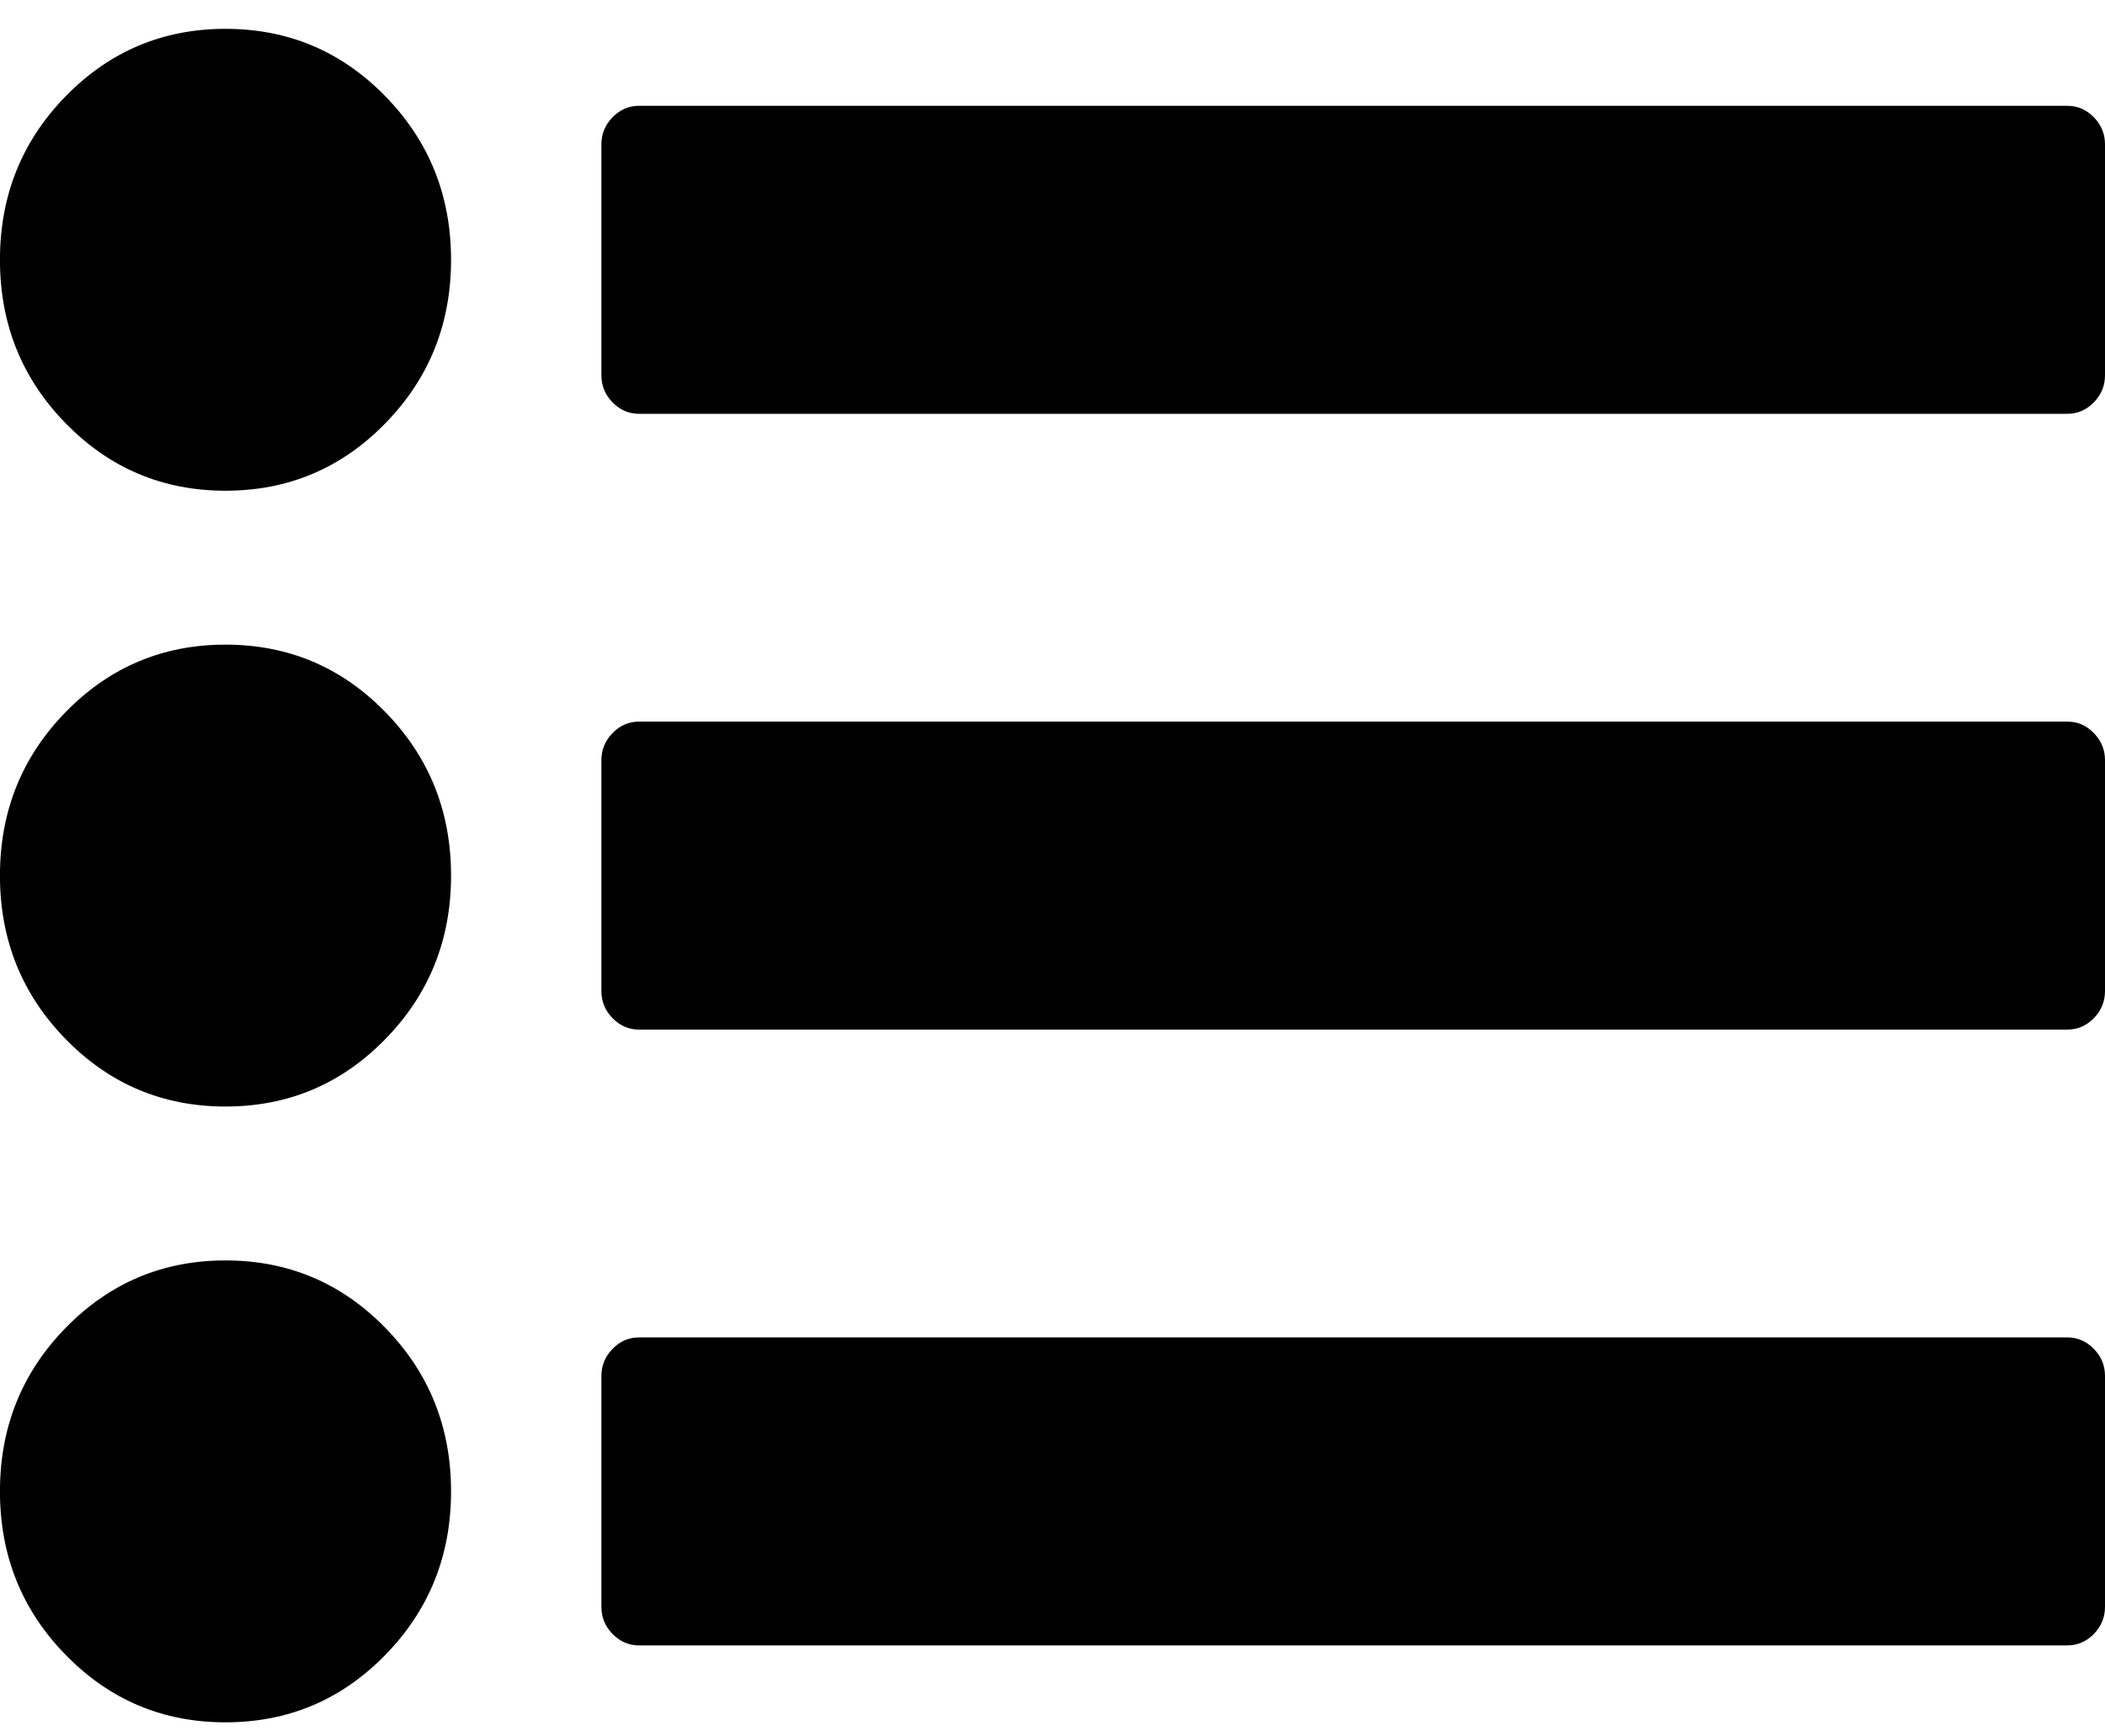 <?xml version="1.0" encoding="UTF-8" standalone="no"?>
<svg width="40px" height="33px" viewBox="0 0 40 33" version="1.1" xmlns="http://www.w3.org/2000/svg" xmlns:xlink="http://www.w3.org/1999/xlink" xmlns:sketch="http://www.bohemiancoding.com/sketch/ns">
    <!-- Generator: Sketch 3.0 (7574) - http://www.bohemiancoding.com/sketch -->
    <title>Slice 1</title>
    <description>Created with Sketch.</description>
    <defs></defs>
    <g id="Page-1" stroke="none" stroke-width="1" fill="none" fill-rule="evenodd" sketch:type="MSPage">
        <g id="Group" sketch:type="MSLayerGroup" fill="#000000">
            <g id="icon-list-ul-link" sketch:type="MSShapeGroup">
                <g id="icon-list-ul">
                    <path d="M8.571,28.343 C8.571,29.562 8.155,30.599 7.321,31.452 C6.488,32.305 5.476,32.732 4.285,32.732 C3.094,32.732 2.082,32.305 1.249,31.452 C0.415,30.599 -0.001,29.562 -0.001,28.343 C-0.001,27.124 0.415,26.087 1.249,25.234 C2.082,24.381 3.094,23.954 4.285,23.954 C5.476,23.954 6.488,24.381 7.321,25.234 C8.155,26.087 8.571,27.124 8.571,28.343 L8.571,28.343 Z M8.571,16.64 C8.571,17.859 8.155,18.896 7.321,19.749 C6.488,20.602 5.476,21.029 4.285,21.029 C3.094,21.029 2.082,20.602 1.249,19.749 C0.415,18.896 -0.001,17.859 -0.001,16.64 C-0.001,15.421 0.415,14.384 1.249,13.531 C2.082,12.678 3.094,12.251 4.285,12.251 C5.476,12.251 6.488,12.678 7.321,13.531 C8.155,14.384 8.571,15.421 8.571,16.64 L8.571,16.64 Z M40,26.149 L40,30.538 C40,30.736 39.929,30.908 39.788,31.053 C39.646,31.198 39.478,31.27 39.285,31.27 L12.143,31.27 C11.949,31.27 11.782,31.198 11.64,31.053 C11.498,30.908 11.428,30.736 11.428,30.538 L11.428,26.149 C11.428,25.951 11.498,25.78 11.64,25.635 C11.782,25.489 11.949,25.417 12.143,25.417 L39.285,25.417 C39.478,25.417 39.646,25.489 39.788,25.635 C39.929,25.78 40,25.951 40,26.149 L40,26.149 Z M8.571,4.937 C8.571,6.156 8.155,7.193 7.321,8.046 C6.488,8.899 5.476,9.326 4.285,9.326 C3.094,9.326 2.082,8.899 1.249,8.046 C0.415,7.193 -0.001,6.156 -0.001,4.937 C-0.001,3.718 0.415,2.681 1.249,1.828 C2.082,0.975 3.094,0.548 4.285,0.548 C5.476,0.548 6.488,0.975 7.321,1.828 C8.155,2.681 8.571,3.718 8.571,4.937 L8.571,4.937 Z M40,14.446 L40,18.835 C40,19.033 39.929,19.205 39.788,19.35 C39.646,19.495 39.478,19.567 39.285,19.567 L12.143,19.567 C11.949,19.567 11.782,19.495 11.64,19.35 C11.498,19.205 11.428,19.033 11.428,18.835 L11.428,14.446 C11.428,14.248 11.498,14.077 11.64,13.932 C11.782,13.786 11.949,13.714 12.143,13.714 L39.285,13.714 C39.478,13.714 39.646,13.786 39.788,13.932 C39.929,14.077 40,14.248 40,14.446 L40,14.446 Z M40,2.743 L40,7.132 C40,7.33 39.929,7.502 39.788,7.647 C39.646,7.792 39.478,7.864 39.285,7.864 L12.143,7.864 C11.949,7.864 11.782,7.792 11.64,7.647 C11.498,7.502 11.428,7.33 11.428,7.132 L11.428,2.743 C11.428,2.545 11.498,2.374 11.64,2.228 C11.782,2.083 11.949,2.011 12.143,2.011 L39.285,2.011 C39.478,2.011 39.646,2.083 39.788,2.228 C39.929,2.374 40,2.545 40,2.743 L40,2.743 Z" id="Shape"></path>
                </g>
            </g>
        </g>
    </g>
</svg>